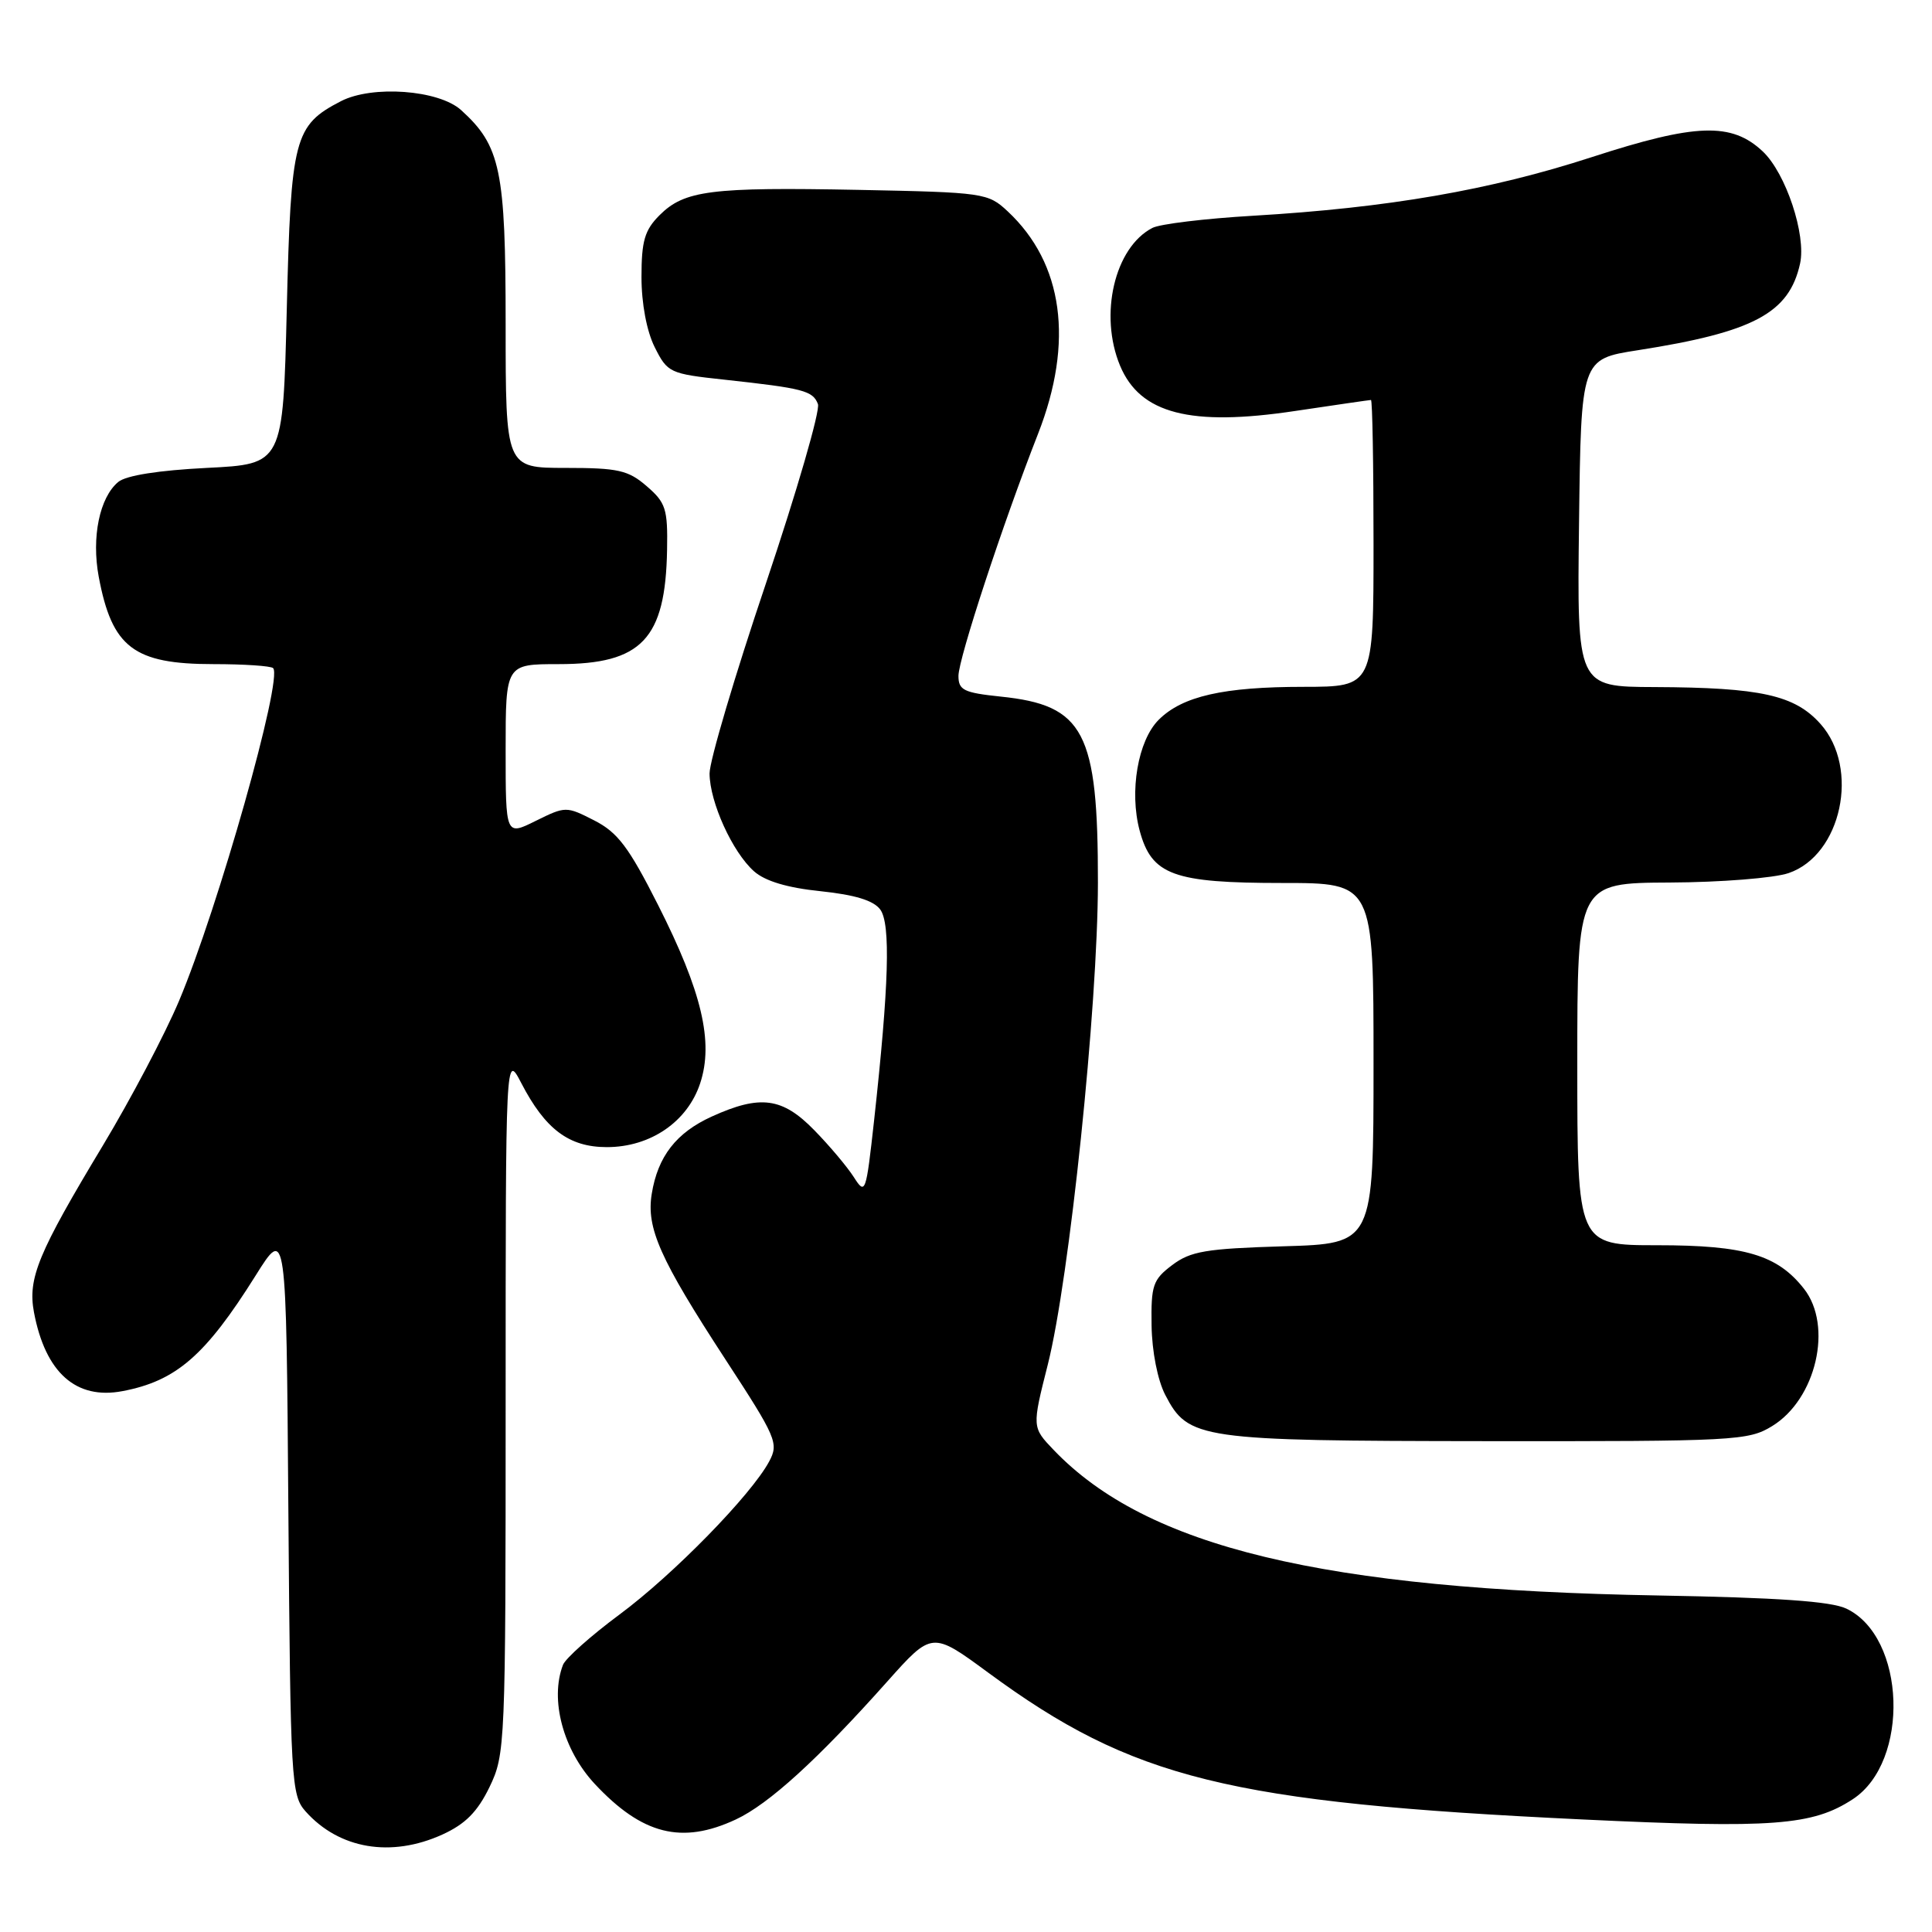 <?xml version="1.0" encoding="UTF-8" standalone="no"?>
<!DOCTYPE svg PUBLIC "-//W3C//DTD SVG 1.1//EN" "http://www.w3.org/Graphics/SVG/1.1/DTD/svg11.dtd" >
<svg xmlns="http://www.w3.org/2000/svg" xmlns:xlink="http://www.w3.org/1999/xlink" version="1.1" viewBox="0 0 256 256">
 <g >
 <path fill="currentColor"
d=" M 58.61 243.09 C 61.66 241.70 63.26 240.09 64.86 236.80 C 66.95 232.46 67.00 231.36 67.00 185.95 C 67.00 139.53 67.00 139.53 69.07 143.51 C 72.25 149.64 75.39 152.00 80.41 152.00 C 86.19 152.00 91.10 148.64 92.78 143.53 C 94.58 138.07 93.01 131.40 87.20 119.92 C 83.31 112.23 81.85 110.30 78.74 108.71 C 75.03 106.82 74.94 106.82 70.99 108.77 C 67.00 110.75 67.00 110.75 67.00 99.37 C 67.00 88.00 67.00 88.00 74.04 88.00 C 85.03 88.00 88.18 84.68 88.39 72.87 C 88.49 67.43 88.22 66.60 85.69 64.42 C 83.24 62.30 81.91 62.00 74.94 62.00 C 67.00 62.00 67.00 62.00 67.00 42.96 C 67.00 22.53 66.33 19.32 61.09 14.58 C 58.13 11.91 49.33 11.26 45.17 13.41 C 38.98 16.61 38.55 18.27 38.00 40.95 C 37.50 61.50 37.50 61.50 27.40 62.00 C 21.03 62.32 16.70 63.00 15.67 63.86 C 13.19 65.92 12.11 71.19 13.08 76.41 C 14.84 85.81 17.72 88.00 28.30 88.00 C 32.35 88.00 35.90 88.24 36.19 88.53 C 37.52 89.86 28.90 120.33 23.72 132.63 C 21.85 137.06 17.31 145.67 13.64 151.77 C 5.05 166.03 3.66 169.38 4.50 173.88 C 6.01 181.88 10.07 185.51 16.24 184.33 C 23.35 182.98 27.22 179.62 33.87 169.02 C 37.93 162.54 37.93 162.54 38.21 200.17 C 38.49 236.16 38.59 237.89 40.50 240.03 C 44.95 245.01 51.82 246.17 58.61 243.09 Z  M 97.50 241.09 C 101.87 239.05 108.35 233.15 117.55 222.83 C 123.50 216.16 123.50 216.16 130.94 221.63 C 150.08 235.71 162.82 238.86 209.74 241.09 C 234.93 242.29 240.18 241.89 245.51 238.40 C 253.10 233.43 252.54 216.90 244.65 213.15 C 242.62 212.18 235.52 211.69 219.77 211.41 C 175.29 210.63 151.95 205.01 139.62 192.13 C 136.74 189.12 136.74 189.12 138.84 180.81 C 141.71 169.43 145.46 133.41 145.48 117.00 C 145.50 96.94 143.67 93.44 132.58 92.30 C 127.71 91.79 127.00 91.45 127.00 89.56 C 127.00 87.29 132.89 69.36 137.54 57.50 C 142.32 45.30 140.90 34.89 133.52 28.00 C 130.92 25.57 130.38 25.49 113.79 25.16 C 94.19 24.78 90.69 25.22 87.39 28.52 C 85.42 30.49 85.00 31.93 85.00 36.70 C 85.00 40.22 85.69 43.88 86.75 46.00 C 88.45 49.39 88.73 49.53 96.00 50.31 C 106.46 51.45 107.70 51.77 108.38 53.54 C 108.70 54.39 105.60 65.08 101.49 77.30 C 97.37 89.51 94.01 100.85 94.02 102.50 C 94.05 106.30 97.05 112.91 99.91 115.45 C 101.37 116.75 104.32 117.64 108.74 118.09 C 113.30 118.57 115.76 119.32 116.64 120.52 C 118.03 122.42 117.79 130.56 115.82 148.48 C 114.75 158.13 114.67 158.38 113.14 155.98 C 112.27 154.62 109.91 151.81 107.89 149.75 C 103.67 145.42 100.74 145.03 94.33 147.94 C 89.61 150.08 87.16 153.23 86.36 158.19 C 85.62 162.72 87.44 166.81 96.11 180.11 C 102.89 190.50 103.21 191.24 101.92 193.65 C 99.54 198.09 89.23 208.64 82.09 213.93 C 78.30 216.74 74.93 219.75 74.60 220.60 C 72.83 225.20 74.62 231.88 78.81 236.38 C 85.09 243.10 90.34 244.43 97.50 241.09 Z  M 234.81 188.97 C 240.65 185.41 242.91 175.69 239.03 170.76 C 235.50 166.27 231.20 165.00 219.60 165.00 C 209.00 165.00 209.00 165.00 209.00 141.00 C 209.00 117.00 209.00 117.00 221.25 116.94 C 227.99 116.91 235.07 116.35 237.00 115.69 C 244.01 113.30 246.47 101.79 241.22 95.92 C 237.81 92.10 233.30 91.10 219.23 91.04 C 208.96 91.00 208.96 91.00 209.23 69.29 C 209.50 47.58 209.50 47.58 217.00 46.41 C 232.37 44.01 237.07 41.50 238.52 34.92 C 239.35 31.11 236.63 22.94 233.57 20.06 C 229.44 16.18 224.71 16.34 210.92 20.82 C 197.43 25.20 183.96 27.53 166.00 28.59 C 159.68 28.96 153.69 29.68 152.70 30.20 C 147.69 32.78 145.60 41.71 148.42 48.47 C 151.08 54.82 157.72 56.54 171.59 54.46 C 176.95 53.66 181.48 53.00 181.66 53.00 C 181.85 53.00 182.00 61.55 182.00 72.00 C 182.00 91.00 182.00 91.00 172.75 91.01 C 162.09 91.01 156.66 92.25 153.53 95.38 C 150.78 98.13 149.62 104.88 151.01 110.06 C 152.60 115.96 155.45 117.00 169.95 117.00 C 182.00 117.00 182.00 117.00 182.00 140.89 C 182.00 164.79 182.00 164.79 170.07 165.14 C 159.78 165.45 157.76 165.79 155.32 167.63 C 152.76 169.56 152.51 170.31 152.59 175.63 C 152.64 179.08 153.39 182.87 154.40 184.83 C 157.46 190.72 158.83 190.92 197.00 190.96 C 229.88 190.99 231.66 190.90 234.81 188.97 Z "/>
</g>
</svg>